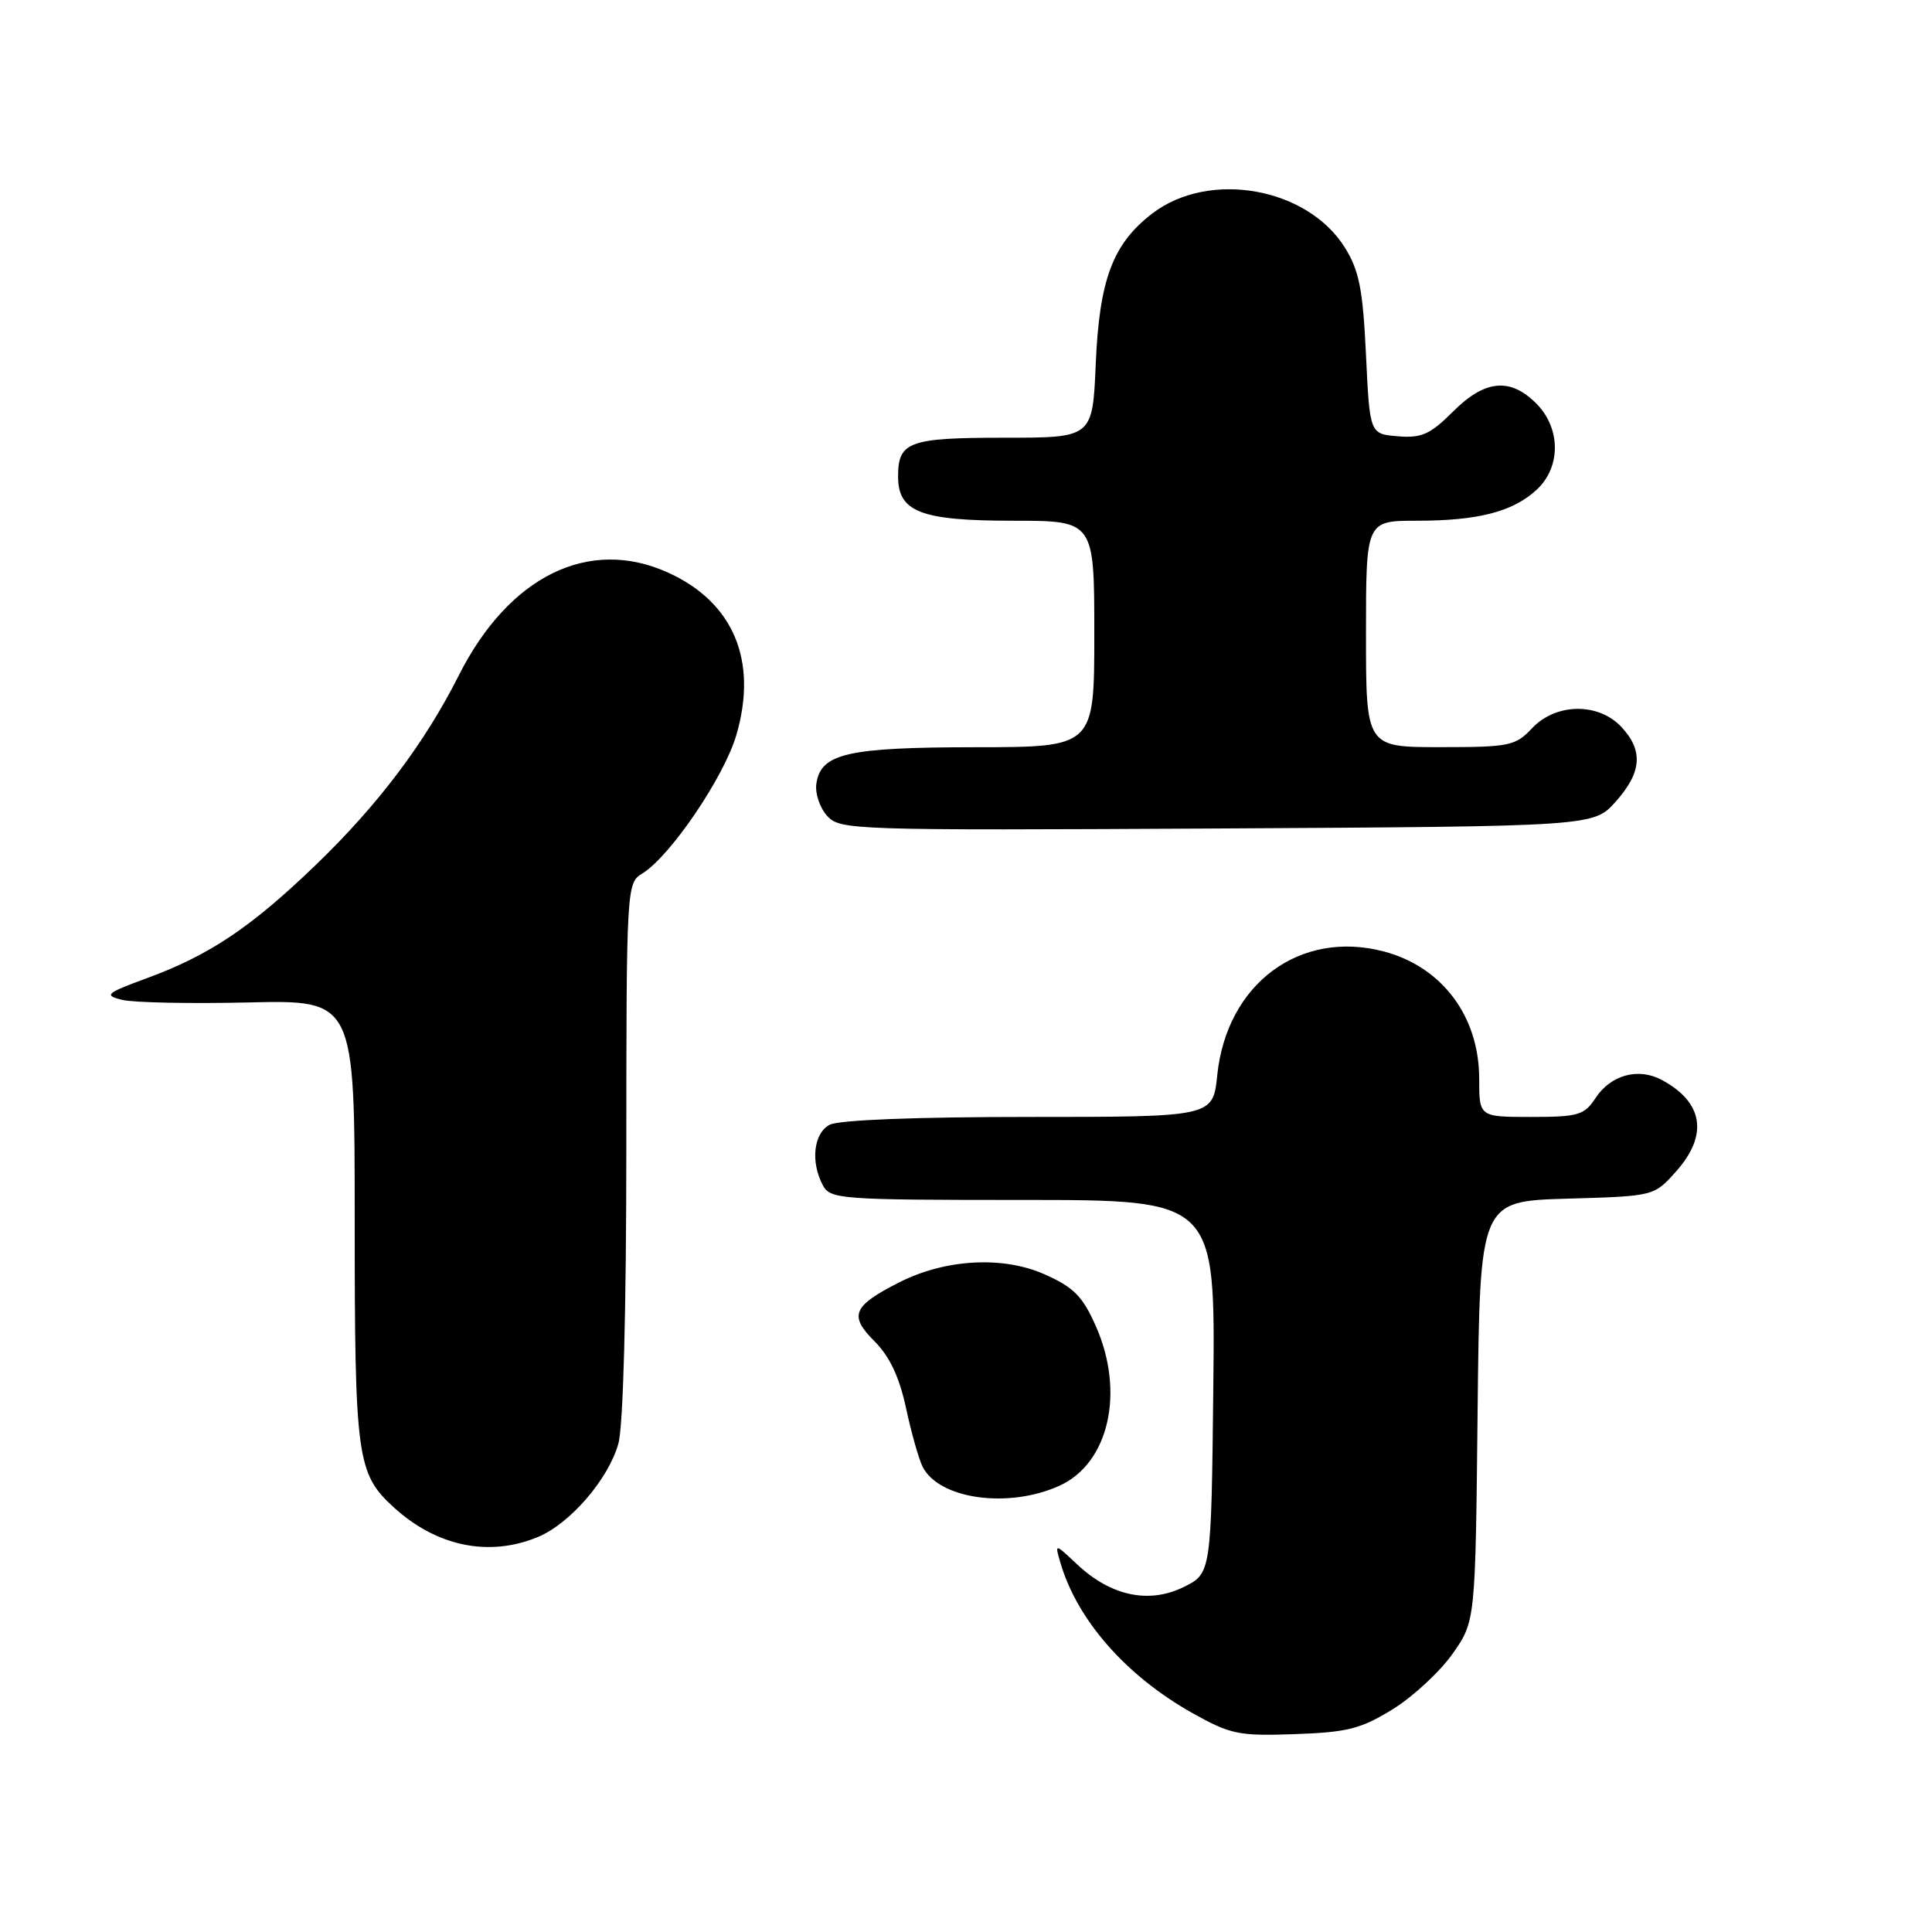<?xml version="1.0" encoding="UTF-8" standalone="no"?>
<!DOCTYPE svg PUBLIC "-//W3C//DTD SVG 1.1//EN" "http://www.w3.org/Graphics/SVG/1.1/DTD/svg11.dtd" >
<svg xmlns="http://www.w3.org/2000/svg" xmlns:xlink="http://www.w3.org/1999/xlink" version="1.1" viewBox="0 0 256 256">
 <g >
 <path fill="currentColor"
d=" M 184.55 226.48 C 187.24 224.81 190.80 221.51 192.47 219.14 C 195.50 214.83 195.50 214.83 195.79 187.00 C 196.09 159.17 196.09 159.17 207.63 158.83 C 219.17 158.50 219.17 158.50 222.08 155.23 C 226.40 150.40 225.71 146.04 220.16 143.08 C 217.06 141.43 213.41 142.44 211.40 145.52 C 209.93 147.76 209.11 148.00 202.88 148.00 C 196.00 148.00 196.00 148.00 196.00 142.95 C 196.00 134.68 191.10 128.13 183.39 126.08 C 172.25 123.14 162.54 130.34 161.29 142.48 C 160.72 148.00 160.72 148.00 136.29 148.00 C 121.37 148.00 111.12 148.40 109.93 149.04 C 107.80 150.17 107.38 153.97 109.04 157.07 C 110.02 158.90 111.38 159.00 135.55 159.00 C 161.03 159.00 161.03 159.00 160.77 183.75 C 160.50 208.50 160.50 208.50 156.80 210.31 C 152.21 212.55 147.17 211.47 142.73 207.29 C 139.76 204.50 139.76 204.50 140.49 207.00 C 142.69 214.63 149.20 222.05 158.00 226.99 C 163.06 229.82 164.14 230.05 171.58 229.78 C 178.55 229.54 180.33 229.08 184.55 226.48 Z  M 71.30 203.65 C 75.57 201.86 80.63 195.98 81.94 191.28 C 82.58 188.97 82.99 173.76 82.99 152.26 C 83.00 117.66 83.04 116.99 85.08 115.76 C 88.78 113.52 95.96 102.95 97.58 97.36 C 100.44 87.54 97.19 79.81 88.54 75.88 C 78.05 71.11 67.44 76.32 60.79 89.50 C 56.27 98.47 50.08 106.67 41.86 114.59 C 33.27 122.87 27.79 126.55 19.50 129.60 C 14.04 131.61 13.74 131.87 16.13 132.48 C 17.57 132.85 25.11 133.01 32.88 132.83 C 47.00 132.50 47.00 132.50 47.00 161.78 C 47.00 193.11 47.29 195.25 52.12 199.68 C 57.82 204.92 64.81 206.36 71.30 203.65 Z  M 140.40 196.86 C 146.94 193.88 149.08 184.46 145.20 175.71 C 143.44 171.74 142.27 170.57 138.38 168.84 C 132.83 166.39 125.22 166.83 119.11 169.94 C 112.99 173.06 112.47 174.31 115.85 177.70 C 117.88 179.72 119.16 182.44 120.05 186.56 C 120.75 189.83 121.74 193.32 122.24 194.33 C 124.40 198.66 133.64 199.94 140.40 196.86 Z  M 214.08 106.23 C 217.56 102.34 217.77 99.45 214.83 96.31 C 211.77 93.06 206.14 93.15 203.00 96.50 C 200.80 98.84 200.01 99.00 190.83 99.00 C 181.00 99.00 181.00 99.00 181.00 84.00 C 181.00 69.00 181.00 69.00 187.76 69.00 C 195.90 69.00 200.53 67.79 203.66 64.85 C 206.86 61.85 206.81 56.71 203.55 53.45 C 200.08 49.99 196.74 50.32 192.51 54.56 C 189.50 57.56 188.37 58.07 185.22 57.81 C 181.50 57.50 181.50 57.50 181.00 47.00 C 180.59 38.35 180.10 35.85 178.21 32.82 C 173.25 24.84 160.25 22.52 152.71 28.27 C 147.45 32.29 145.67 37.01 145.19 48.25 C 144.77 58.00 144.77 58.00 133.08 58.00 C 120.43 58.00 119.00 58.52 119.00 63.14 C 119.00 67.84 122.01 69.00 134.22 69.00 C 145.00 69.00 145.00 69.00 145.00 84.00 C 145.00 99.00 145.00 99.00 129.25 99.01 C 112.24 99.03 108.75 99.83 108.17 103.86 C 107.99 105.13 108.63 107.04 109.60 108.11 C 111.30 109.99 112.92 110.04 161.26 109.78 C 211.17 109.50 211.17 109.50 214.08 106.23 Z "/>
</g>
</svg>